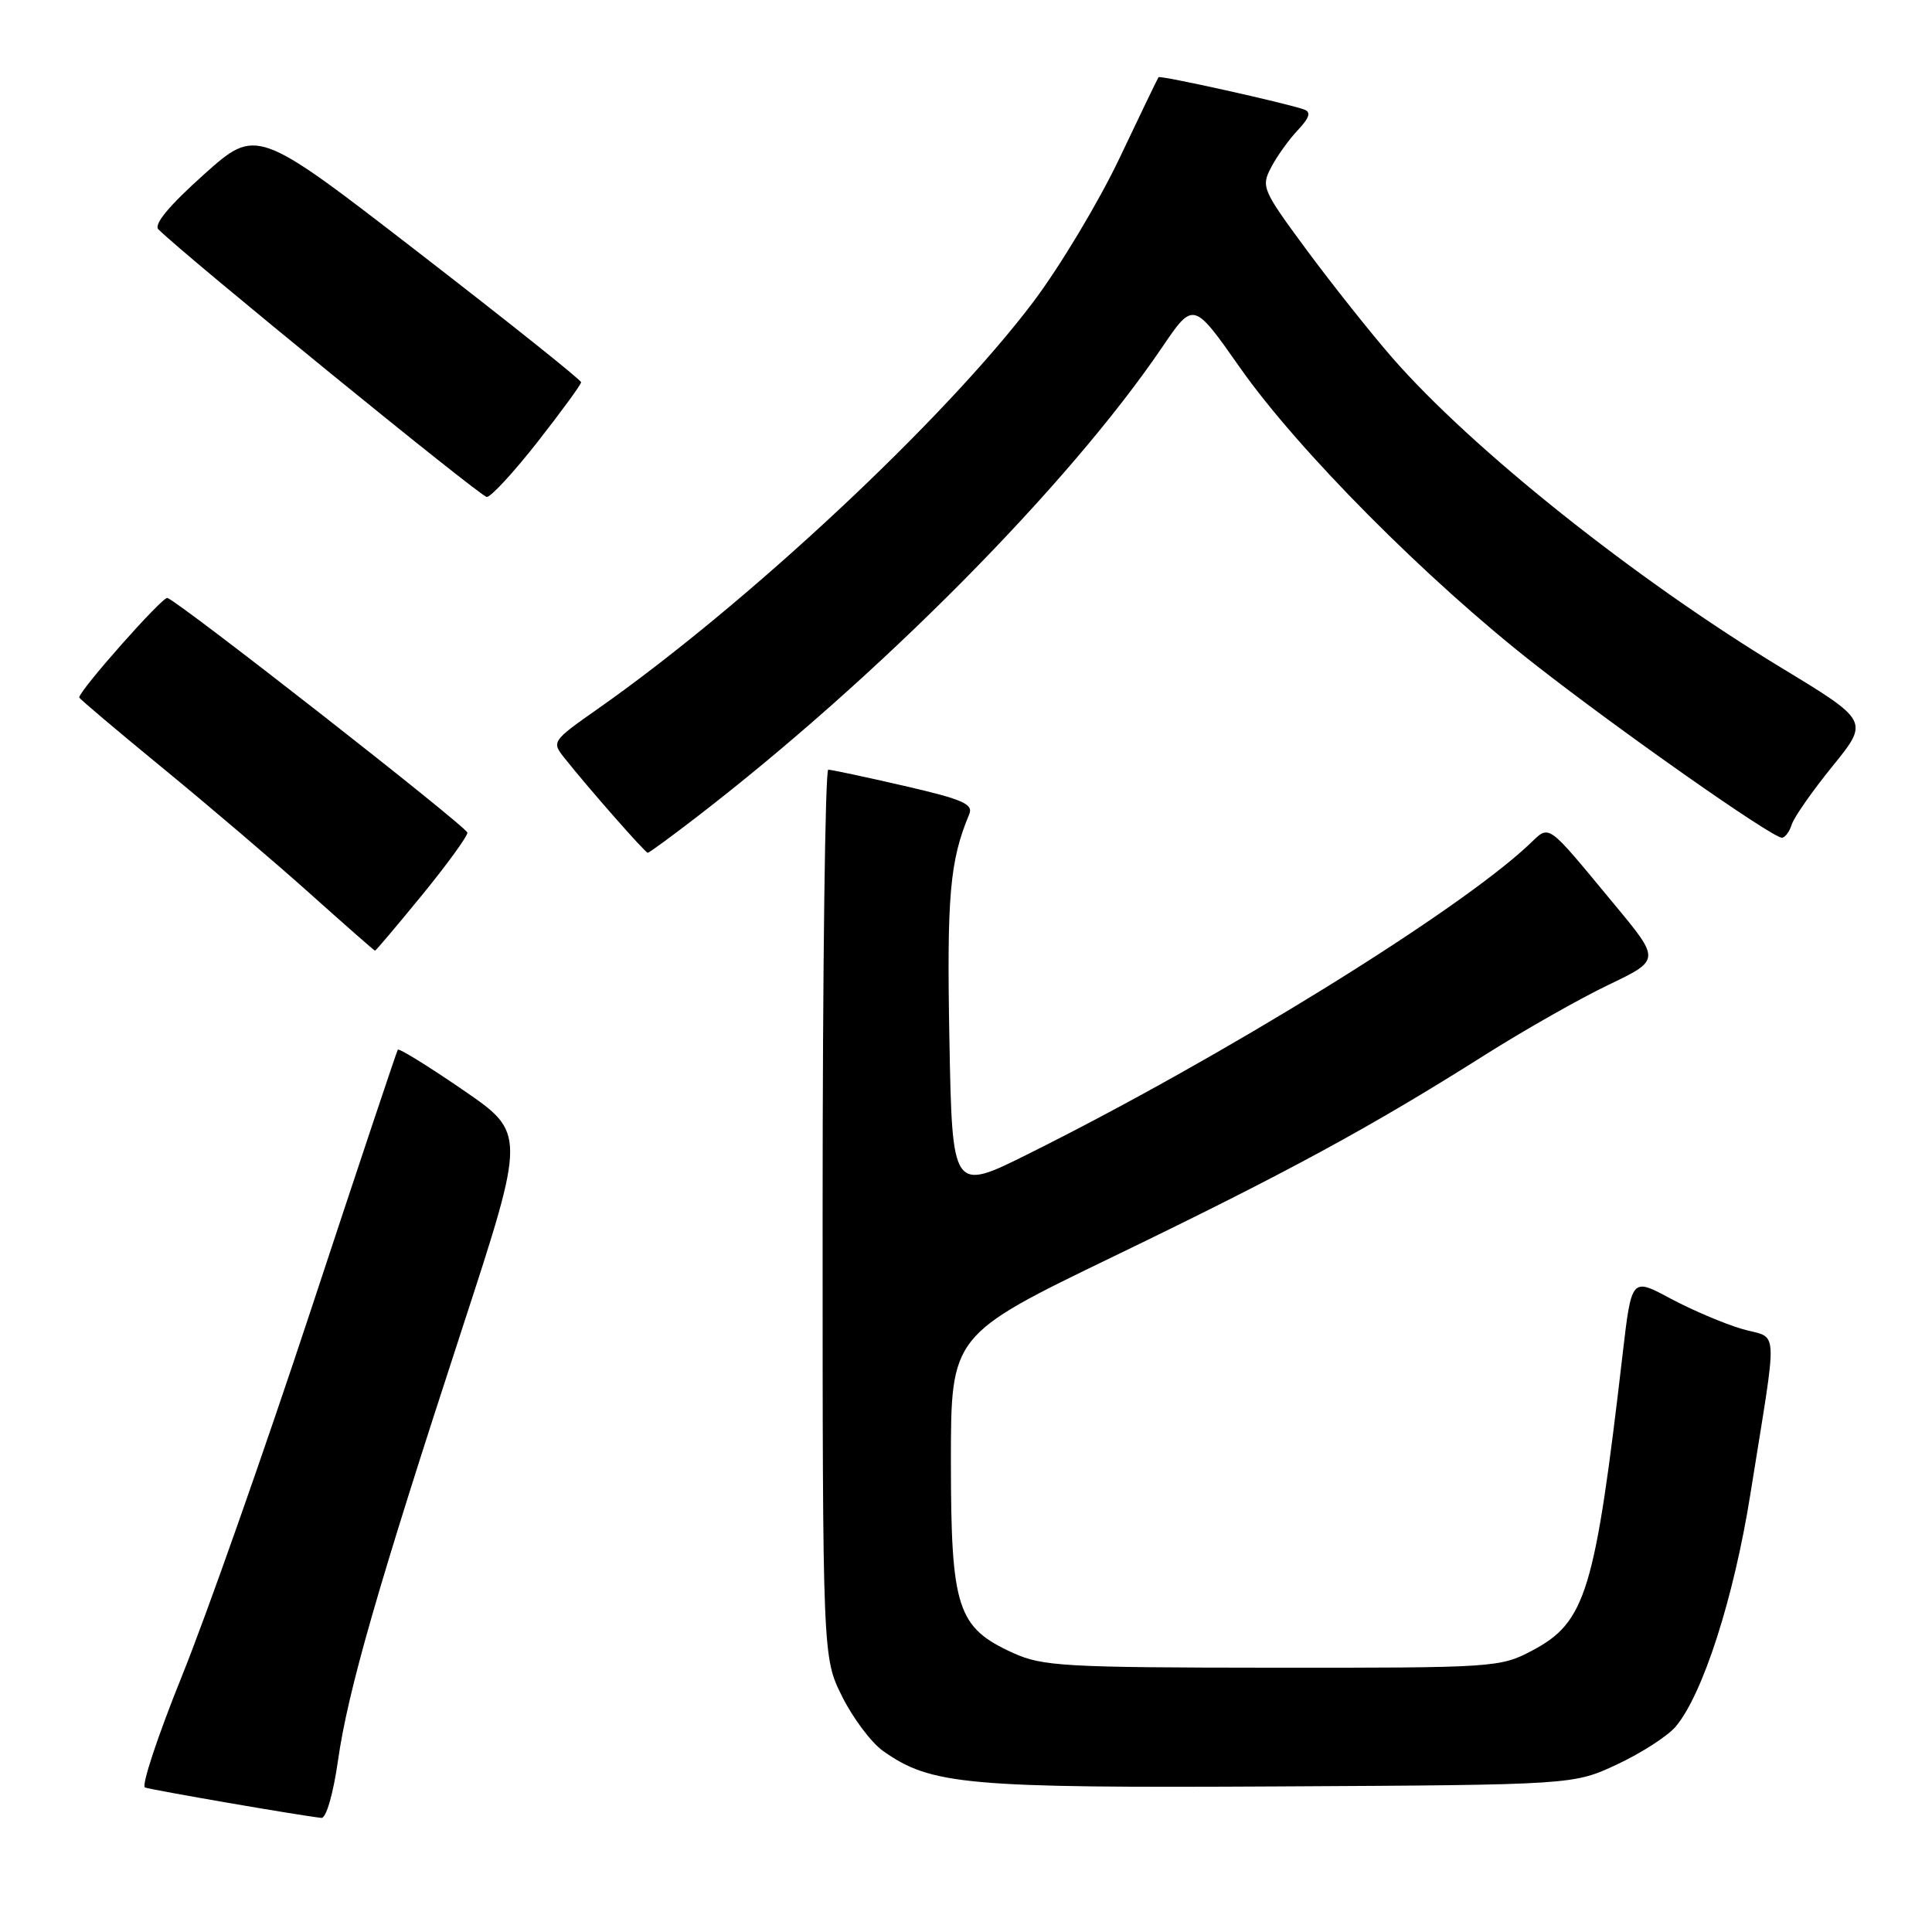 <?xml version="1.0" encoding="UTF-8" standalone="no"?>
<!DOCTYPE svg PUBLIC "-//W3C//DTD SVG 1.1//EN" "http://www.w3.org/Graphics/SVG/1.1/DTD/svg11.dtd" >
<svg xmlns="http://www.w3.org/2000/svg" xmlns:xlink="http://www.w3.org/1999/xlink" version="1.1" viewBox="0 0 256 256">
 <g >
 <path fill="currentColor"
d=" M 44.79 233.25 C 46.11 224.00 50.05 210.28 61.31 175.83 C 69.69 150.15 69.69 150.15 61.34 144.42 C 56.74 141.26 52.86 138.87 52.71 139.09 C 52.56 139.32 47.39 154.80 41.22 173.50 C 35.05 192.20 27.36 214.03 24.14 222.00 C 20.92 229.97 18.70 236.66 19.21 236.85 C 20.04 237.17 39.95 240.61 42.59 240.88 C 43.22 240.95 44.16 237.68 44.79 233.25 Z  M 214.32 233.77 C 217.52 232.27 221.00 230.02 222.05 228.77 C 225.65 224.48 229.75 211.71 231.93 198.00 C 235.62 174.85 235.76 177.54 230.81 176.09 C 228.44 175.39 224.18 173.58 221.34 172.06 C 216.19 169.29 216.19 169.29 215.01 179.40 C 211.34 210.98 210.13 214.95 203.02 218.71 C 198.78 220.95 198.05 221.00 168.59 220.98 C 141.08 220.96 138.14 220.79 134.27 219.04 C 126.83 215.66 126.01 213.14 126.00 193.70 C 126.00 176.90 126.00 176.90 147.67 166.43 C 170.55 155.37 181.57 149.39 196.85 139.73 C 202.00 136.48 209.31 132.33 213.11 130.51 C 220.02 127.20 220.02 127.20 213.92 119.85 C 204.68 108.71 205.44 109.24 202.57 111.94 C 193.06 120.87 161.90 140.13 136.34 152.86 C 126.18 157.93 126.18 157.93 125.80 137.71 C 125.45 118.69 125.85 114.06 128.43 107.89 C 129.00 106.54 127.54 105.91 119.80 104.13 C 114.69 102.95 110.16 101.99 109.75 101.99 C 109.34 102.00 109.00 128.46 109.00 160.80 C 109.00 219.61 109.00 219.61 111.59 224.80 C 113.01 227.65 115.44 230.89 116.98 231.99 C 123.35 236.52 127.98 236.94 169.50 236.71 C 208.50 236.50 208.50 236.50 214.32 233.77 Z  M 55.94 118.58 C 59.27 114.50 61.97 110.78 61.93 110.33 C 61.86 109.55 23.84 79.80 22.18 79.23 C 21.55 79.02 10.50 91.49 10.50 92.42 C 10.50 92.57 15.45 96.76 21.50 101.72 C 27.55 106.68 36.33 114.16 41.00 118.34 C 45.67 122.52 49.58 125.96 49.69 125.97 C 49.79 125.99 52.60 122.66 55.94 118.58 Z  M 92.22 108.33 C 116.39 89.73 141.52 64.38 154.00 46.00 C 158.13 39.92 158.13 39.92 164.30 48.71 C 171.98 59.65 189.07 76.85 203.35 88.01 C 214.71 96.90 234.80 111.00 236.11 111.00 C 236.52 111.00 237.12 110.21 237.42 109.24 C 237.73 108.27 240.16 104.80 242.83 101.51 C 247.67 95.54 247.67 95.54 235.98 88.45 C 216.56 76.67 195.01 59.49 184.42 47.33 C 181.63 44.12 176.57 37.76 173.18 33.18 C 167.27 25.18 167.08 24.75 168.43 22.18 C 169.20 20.71 170.79 18.48 171.97 17.24 C 173.52 15.59 173.75 14.85 172.80 14.51 C 170.43 13.66 153.72 9.95 153.51 10.23 C 153.40 10.38 151.06 15.22 148.32 21.00 C 145.57 26.78 140.44 35.33 136.92 40.00 C 125.14 55.62 98.96 80.08 79.12 93.99 C 73.16 98.18 73.08 98.29 74.78 100.42 C 77.92 104.38 85.49 113.00 85.83 113.00 C 86.01 113.00 88.88 110.90 92.22 108.33 Z  M 71.25 58.53 C 74.41 54.49 77.00 50.95 77.00 50.65 C 77.00 50.35 67.33 42.63 55.50 33.49 C 34.00 16.87 34.00 16.87 27.00 23.14 C 22.40 27.26 20.34 29.74 20.99 30.39 C 24.50 33.90 63.69 65.84 64.50 65.85 C 65.05 65.86 68.09 62.56 71.25 58.53 Z "/>
</g>
</svg>